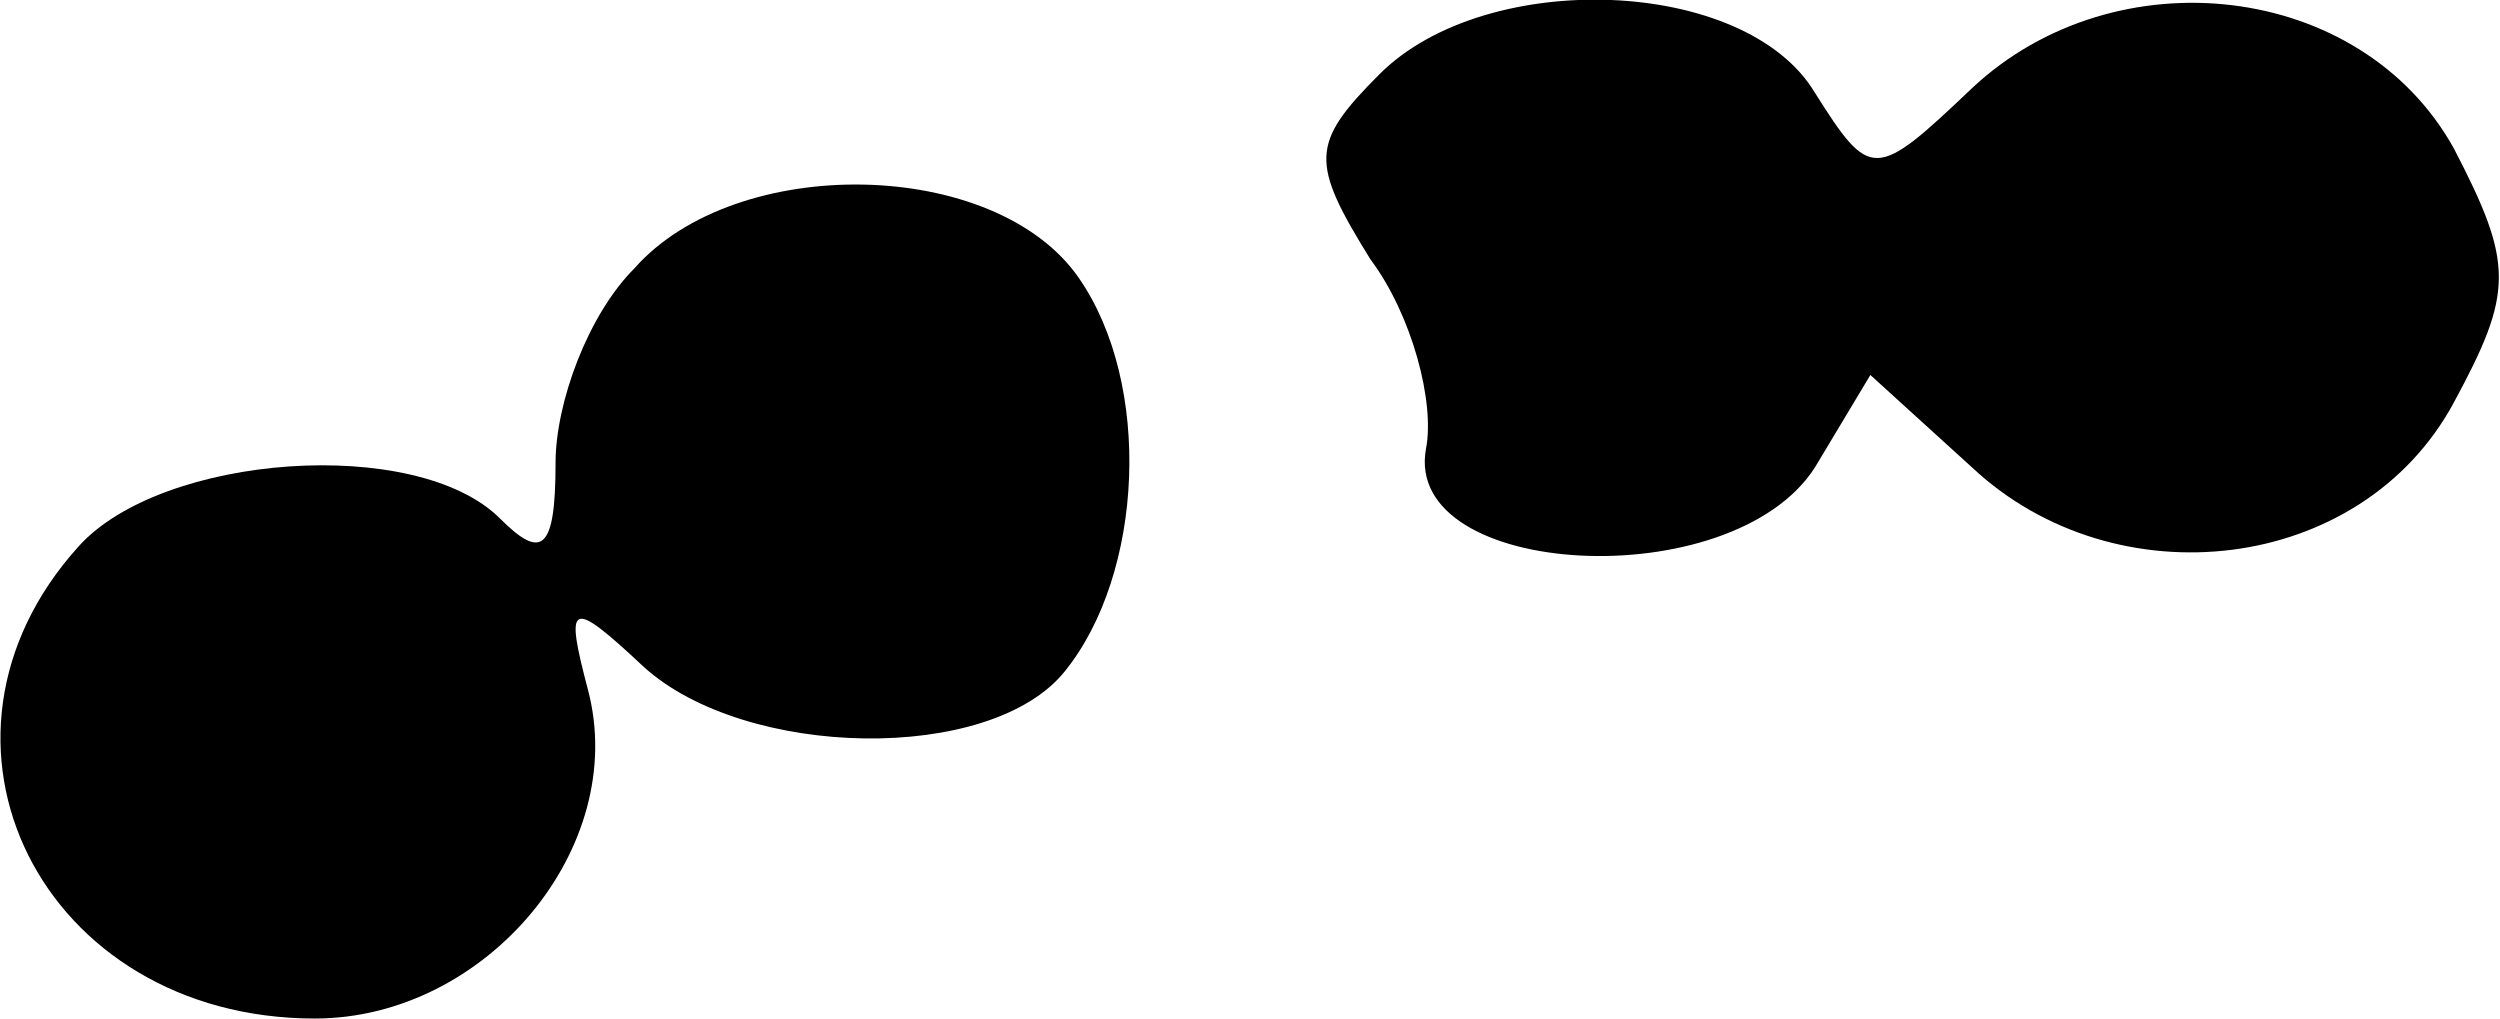 <?xml version="1.0" standalone="no"?>
<!DOCTYPE svg PUBLIC "-//W3C//DTD SVG 20010904//EN"
 "http://www.w3.org/TR/2001/REC-SVG-20010904/DTD/svg10.dtd">
<svg version="1.0" xmlns="http://www.w3.org/2000/svg"
 width="54pt" height="22pt" viewBox="0 0 54 22"
 preserveAspectRatio="xMidYMid meet">
<g transform="translate(0,22) scale(0.1,-0.1)"
fill="#000000" stroke="none">
<path fill="#000000" stroke="none" d="M298 204 c-15 -15 -15 -19 -2 -40 9
-12 14 -31 12 -41 -5 -28 66 -32 84 -4 l12 20 22 -20 c31 -29 84 -23 104 14
13 24 13 30 0 55 -20 36 -73 42 -104 13 -21 -20 -22 -20 -34 -1 -15 25 -71 27
-94 4z"/>
<path fill="#000000" stroke="none" d="M137 162 c-10 -10 -17 -29 -17 -42 0
-19 -3 -21 -12 -12 -18 18 -73 14 -91 -6 -38 -42 -8 -102 51 -102 37 0 68 37
59 71 -5 19 -4 20 12 5 22 -20 75 -21 91 -1 17 21 19 62 3 85 -18 26 -74 27
-96 2z"/>
</g>
</svg>
